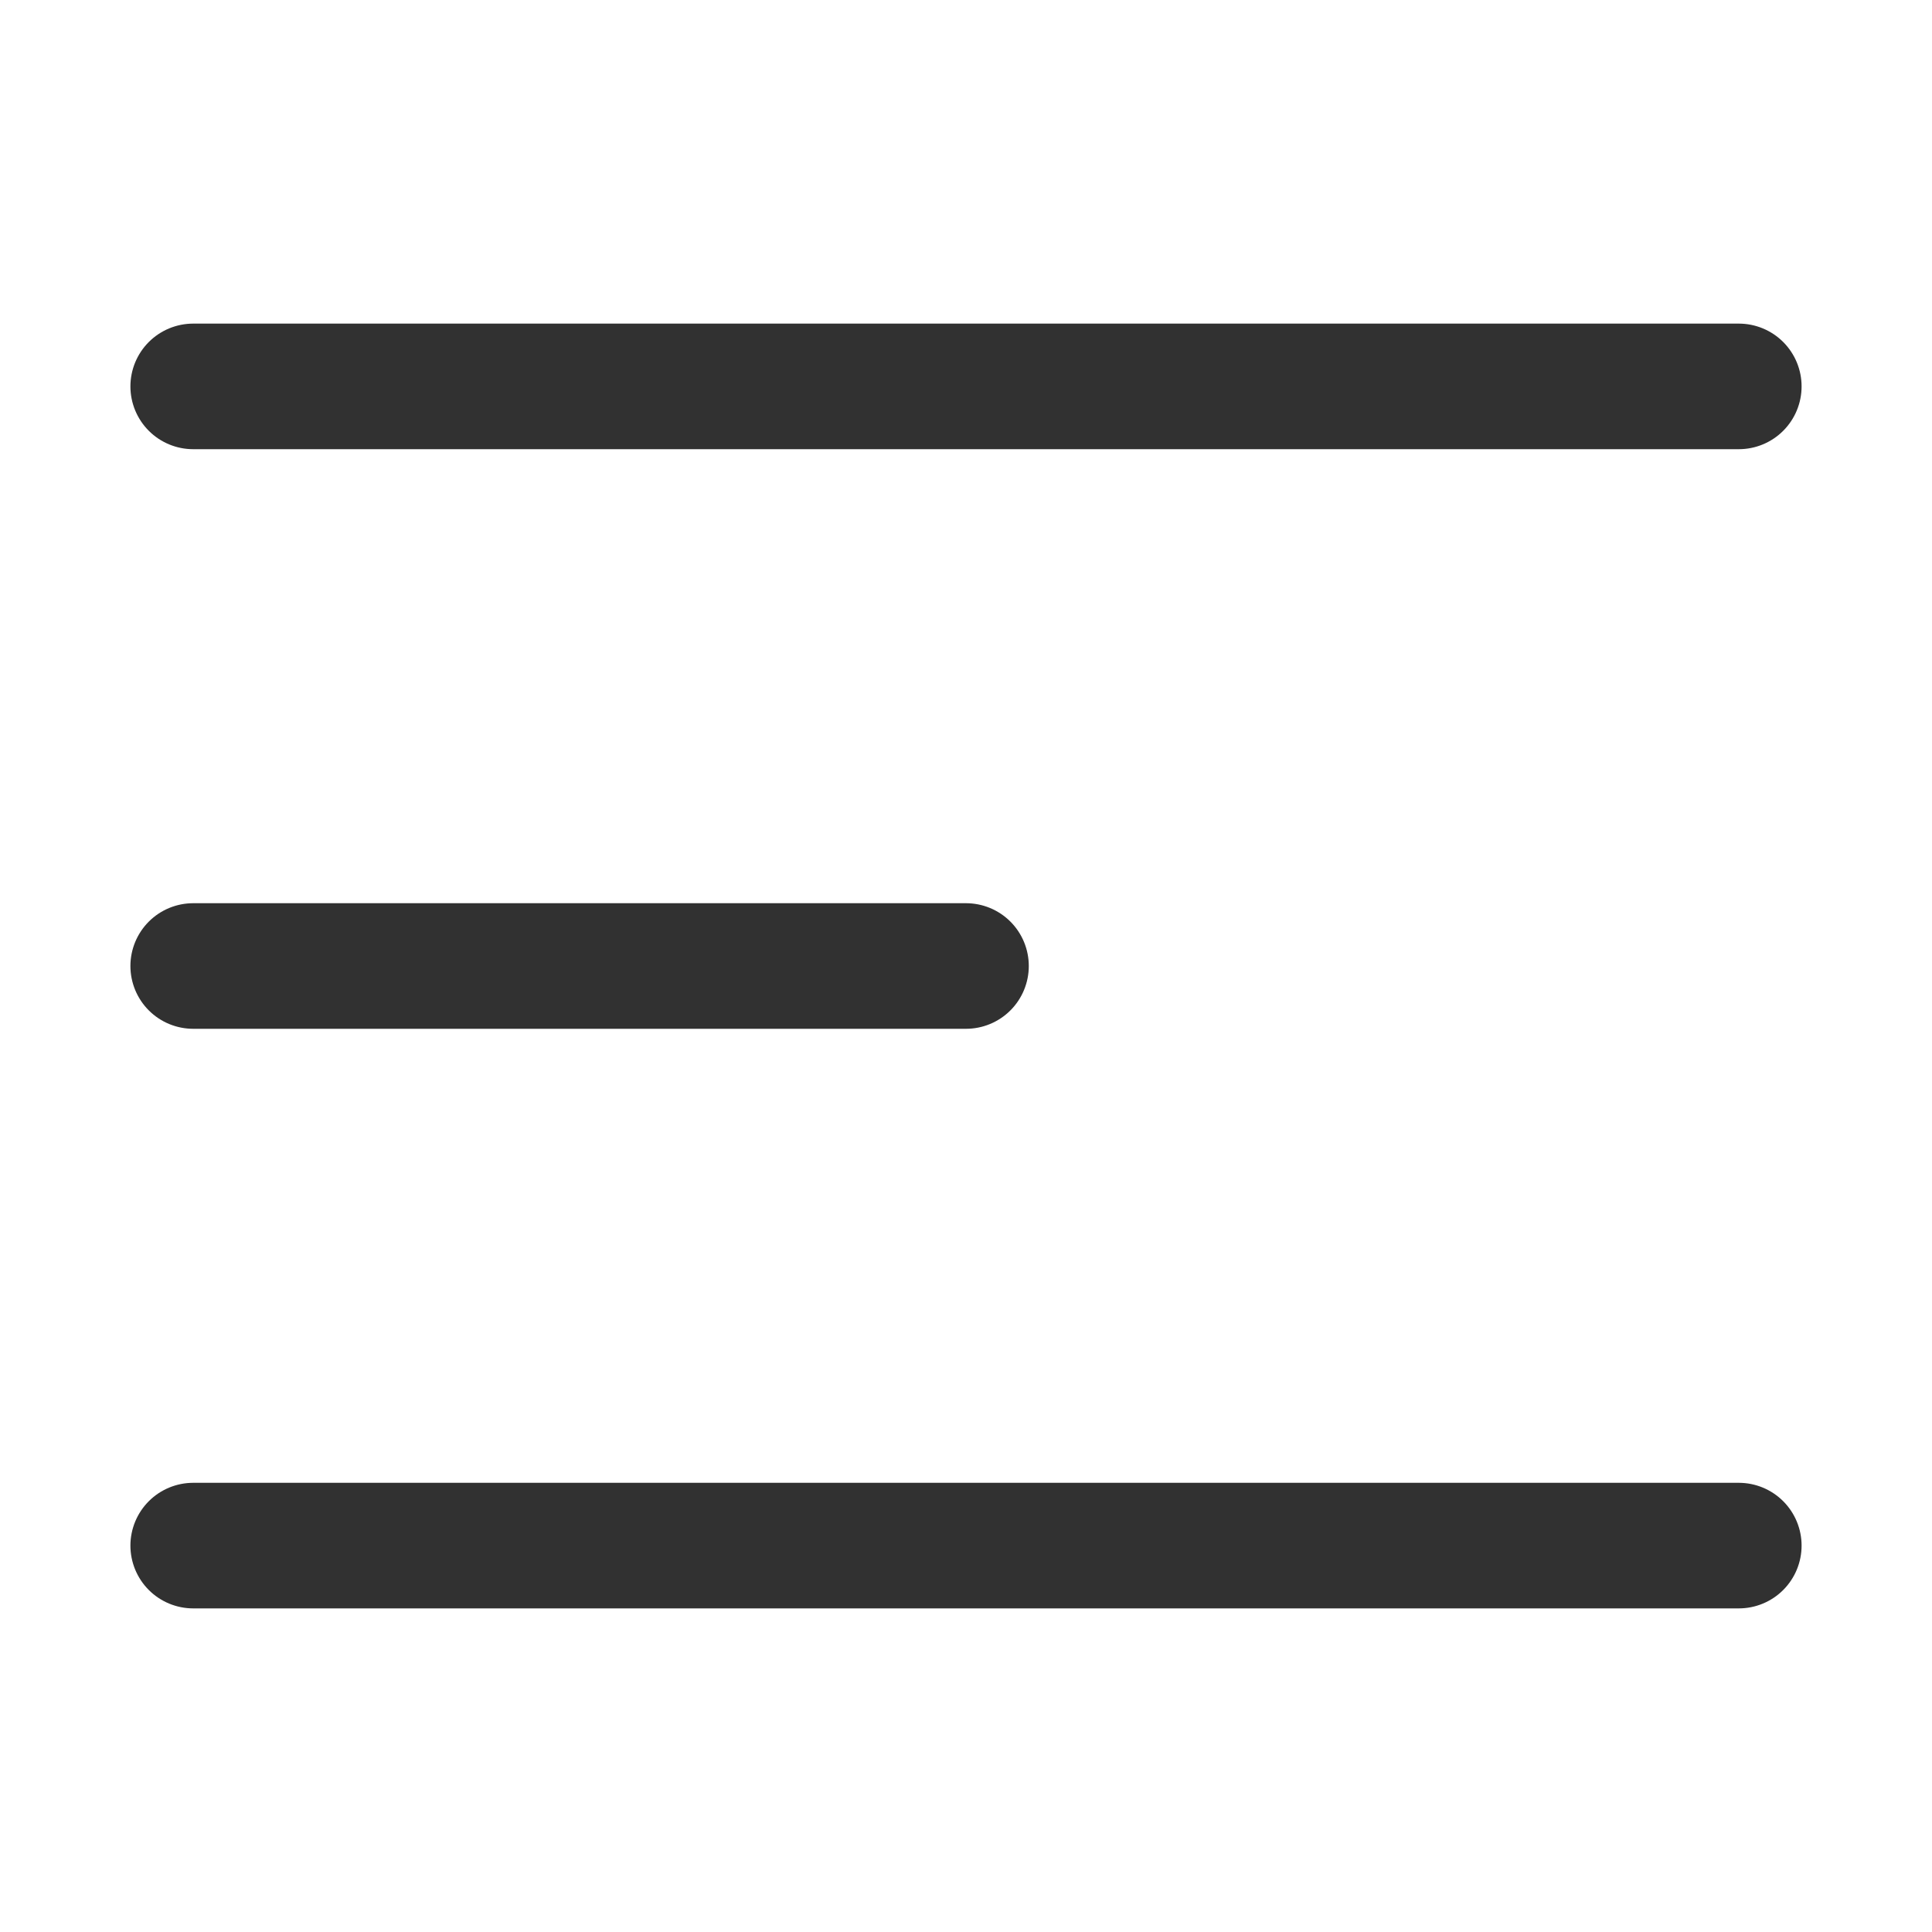 <svg width="20" height="20" viewBox="0 0 20 20" fill="none" xmlns="http://www.w3.org/2000/svg">
<path d="M2 16H18M2 4H18H2ZM2 10H10H2Z" stroke="#313131" stroke-width="1.3" stroke-linecap="round" stroke-linejoin="round"/>
</svg>
